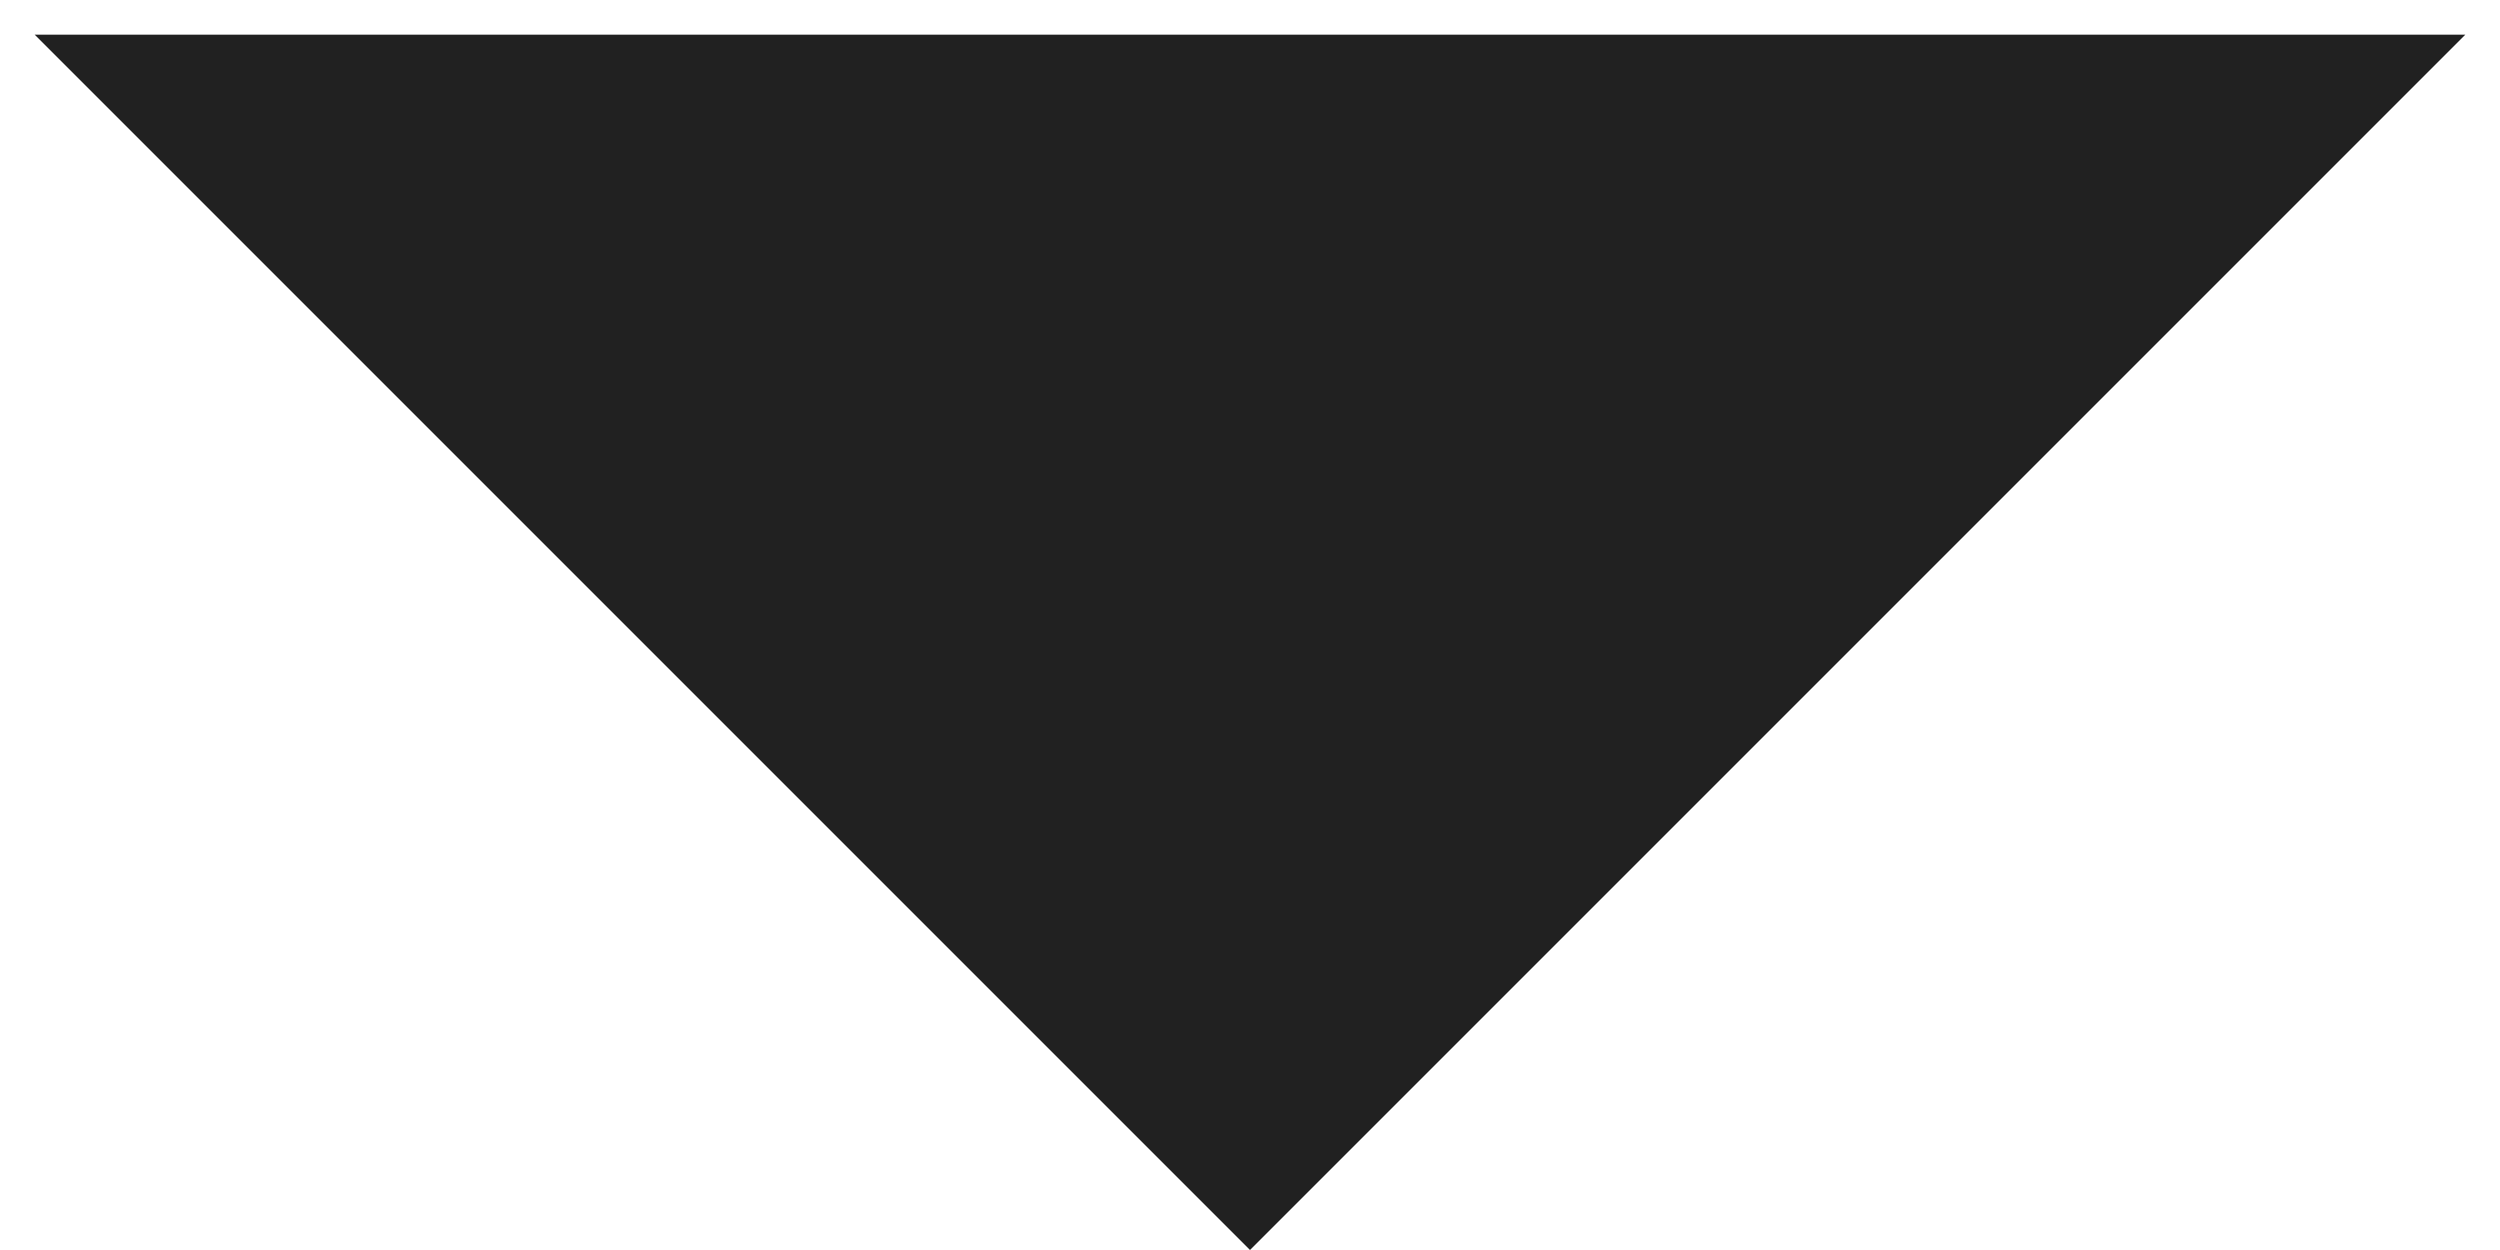 <svg width="24" height="12" viewBox="0 0 24 12" fill="none" xmlns="http://www.w3.org/2000/svg">
    <path fill-rule="evenodd" clip-rule="evenodd" d="M0.333 0.333L12 12L23.667 0.333H0.333Z" fill="black" fill-opacity="0.87"/>
</svg>
